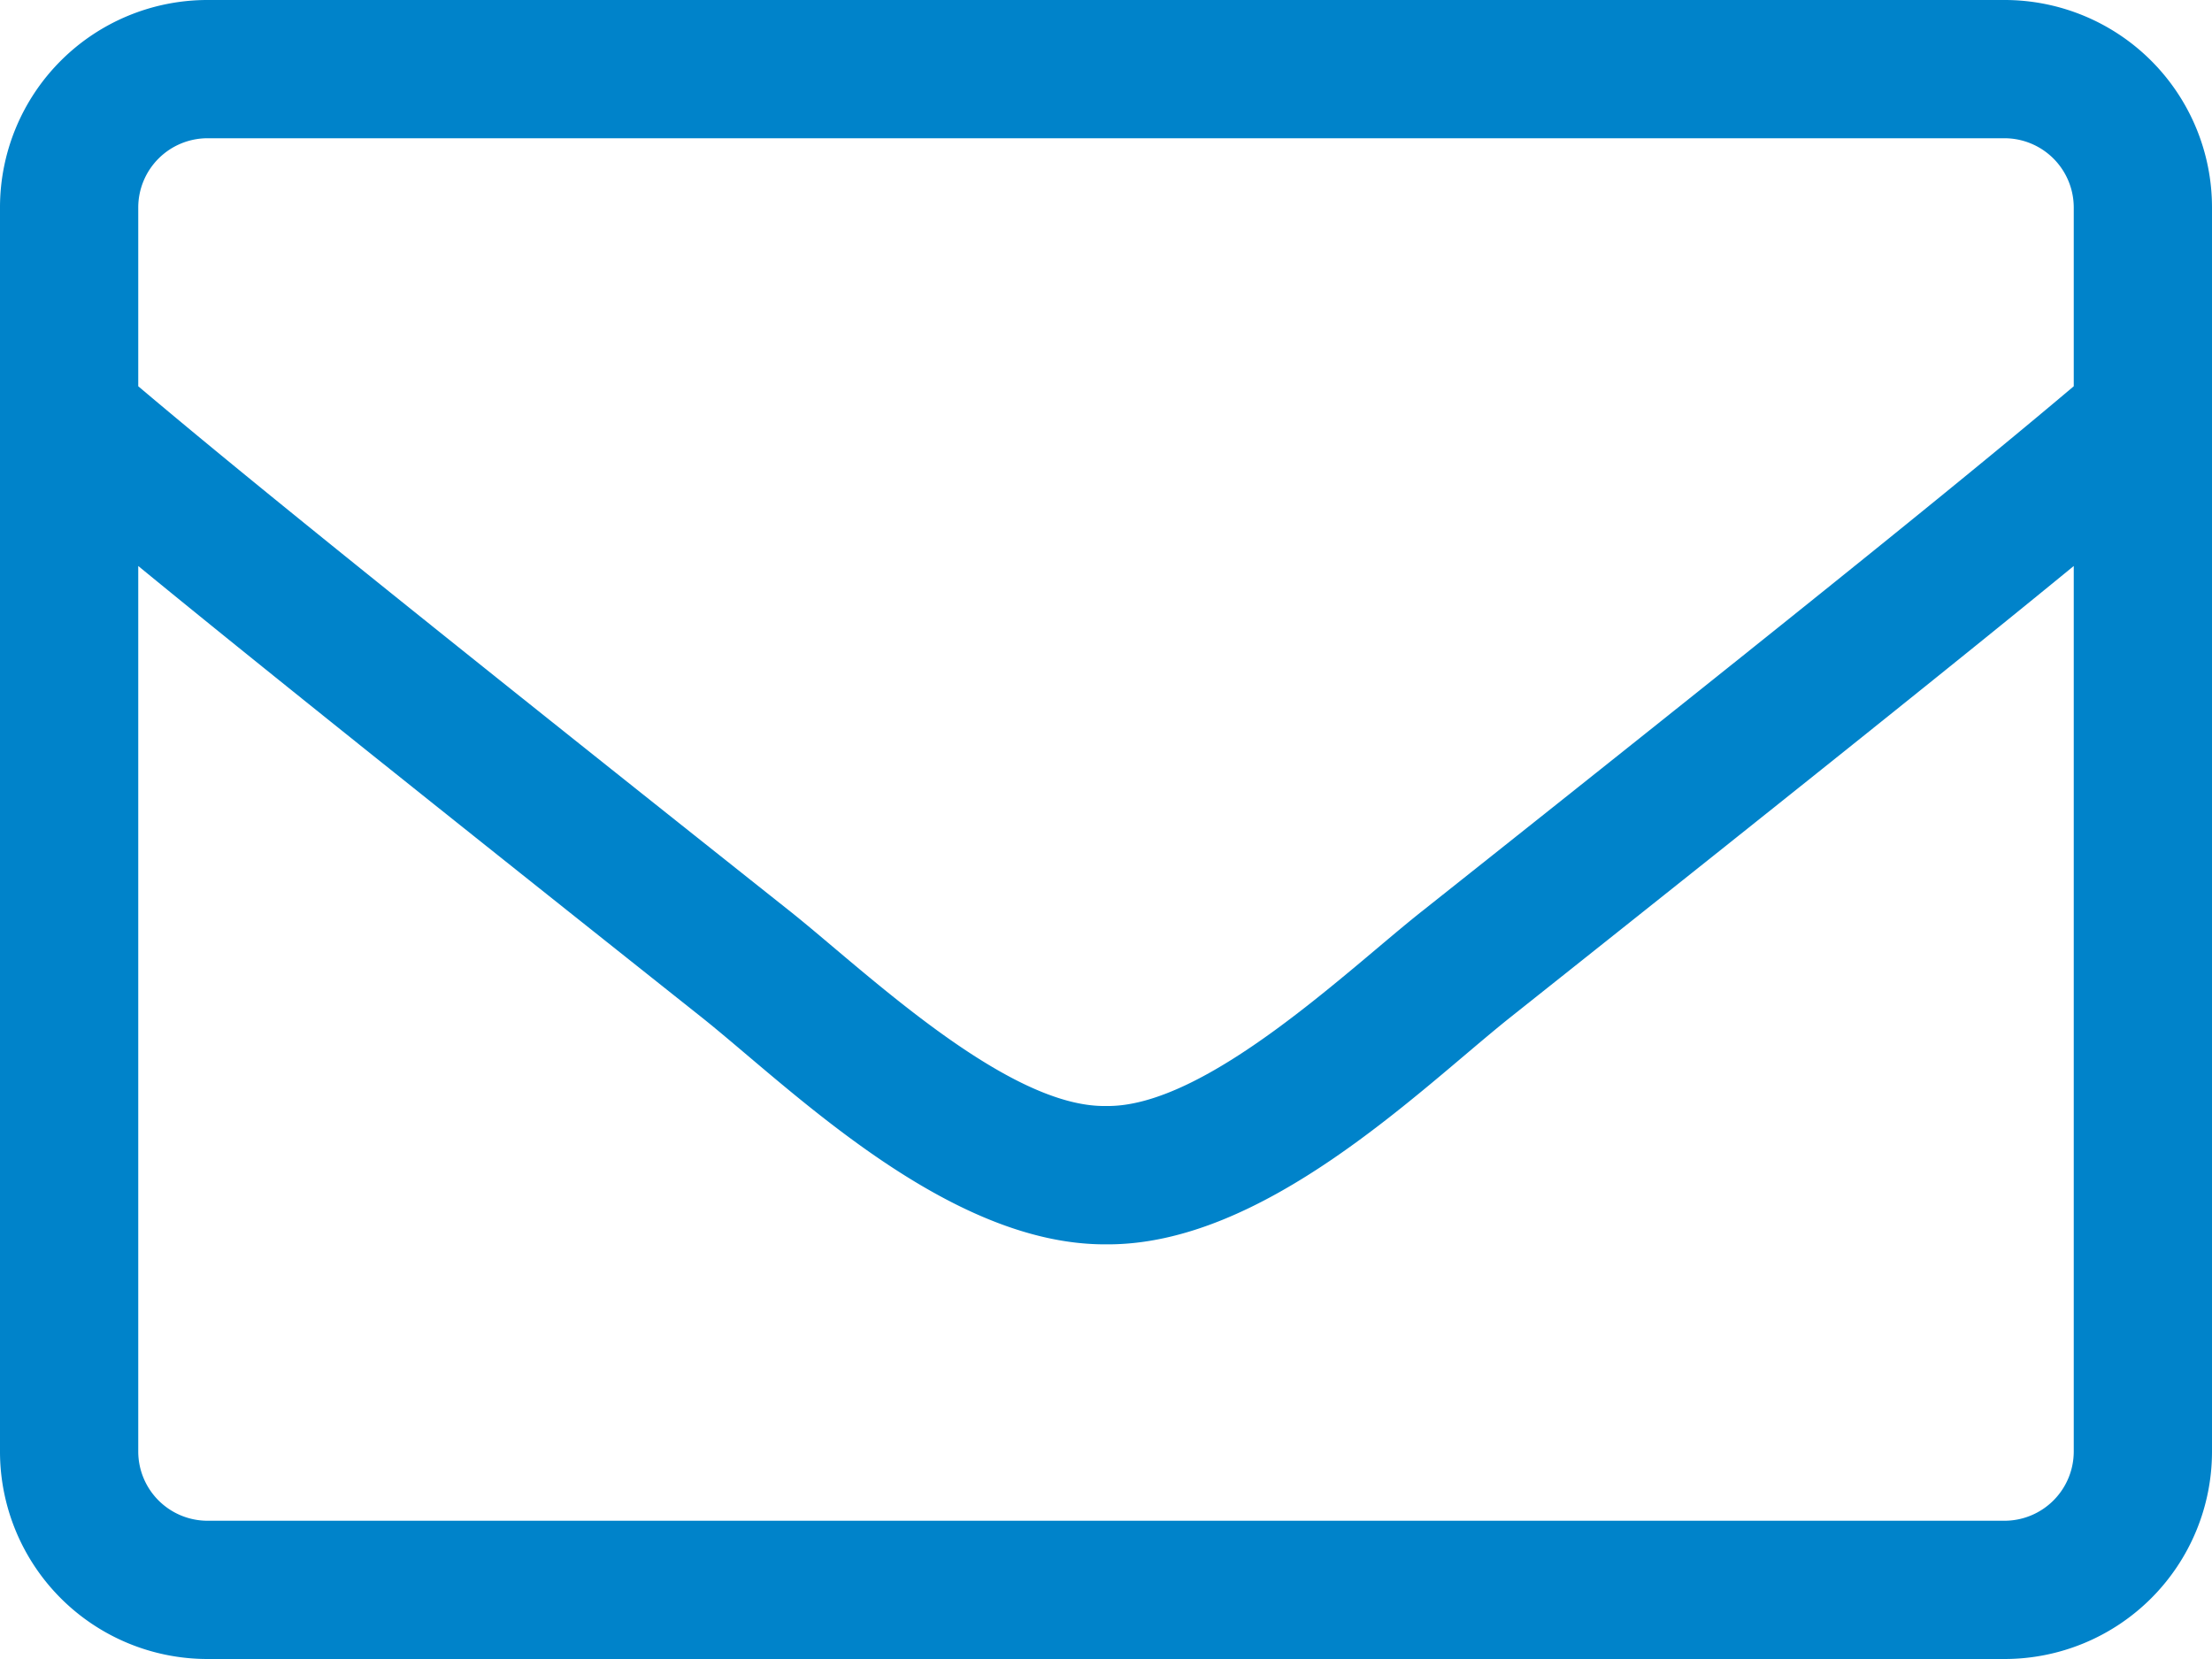 <svg xmlns="http://www.w3.org/2000/svg" width="24" height="18" viewBox="0 0 24 18"><defs><style>.a{fill:#0083ca;}</style></defs><path class="a" d="M21.75,64H2.25A2.251,2.251,0,0,0,0,66.25v13.5A2.251,2.251,0,0,0,2.25,82h19.5A2.251,2.251,0,0,0,24,79.75V66.25A2.251,2.251,0,0,0,21.75,64ZM2.25,65.5h19.5a.752.752,0,0,1,.75.75v1.941c-1.027.867-2.494,2.063-7.059,5.686C14.648,74.5,13.087,76.019,12,76c-1.087.019-2.653-1.5-3.441-2.123C3.994,70.253,2.527,69.058,1.5,68.191V66.25A.752.752,0,0,1,2.25,65.5Zm19.5,15H2.25a.752.752,0,0,1-.75-.75V70.141c1.069.877,2.756,2.231,6.127,4.908.961.769,2.658,2.461,4.373,2.452,1.706.014,3.389-1.664,4.373-2.452,3.37-2.677,5.058-4.031,6.127-4.908V79.75A.752.752,0,0,1,21.75,80.5Z" transform="translate(0 -64)"/></svg>